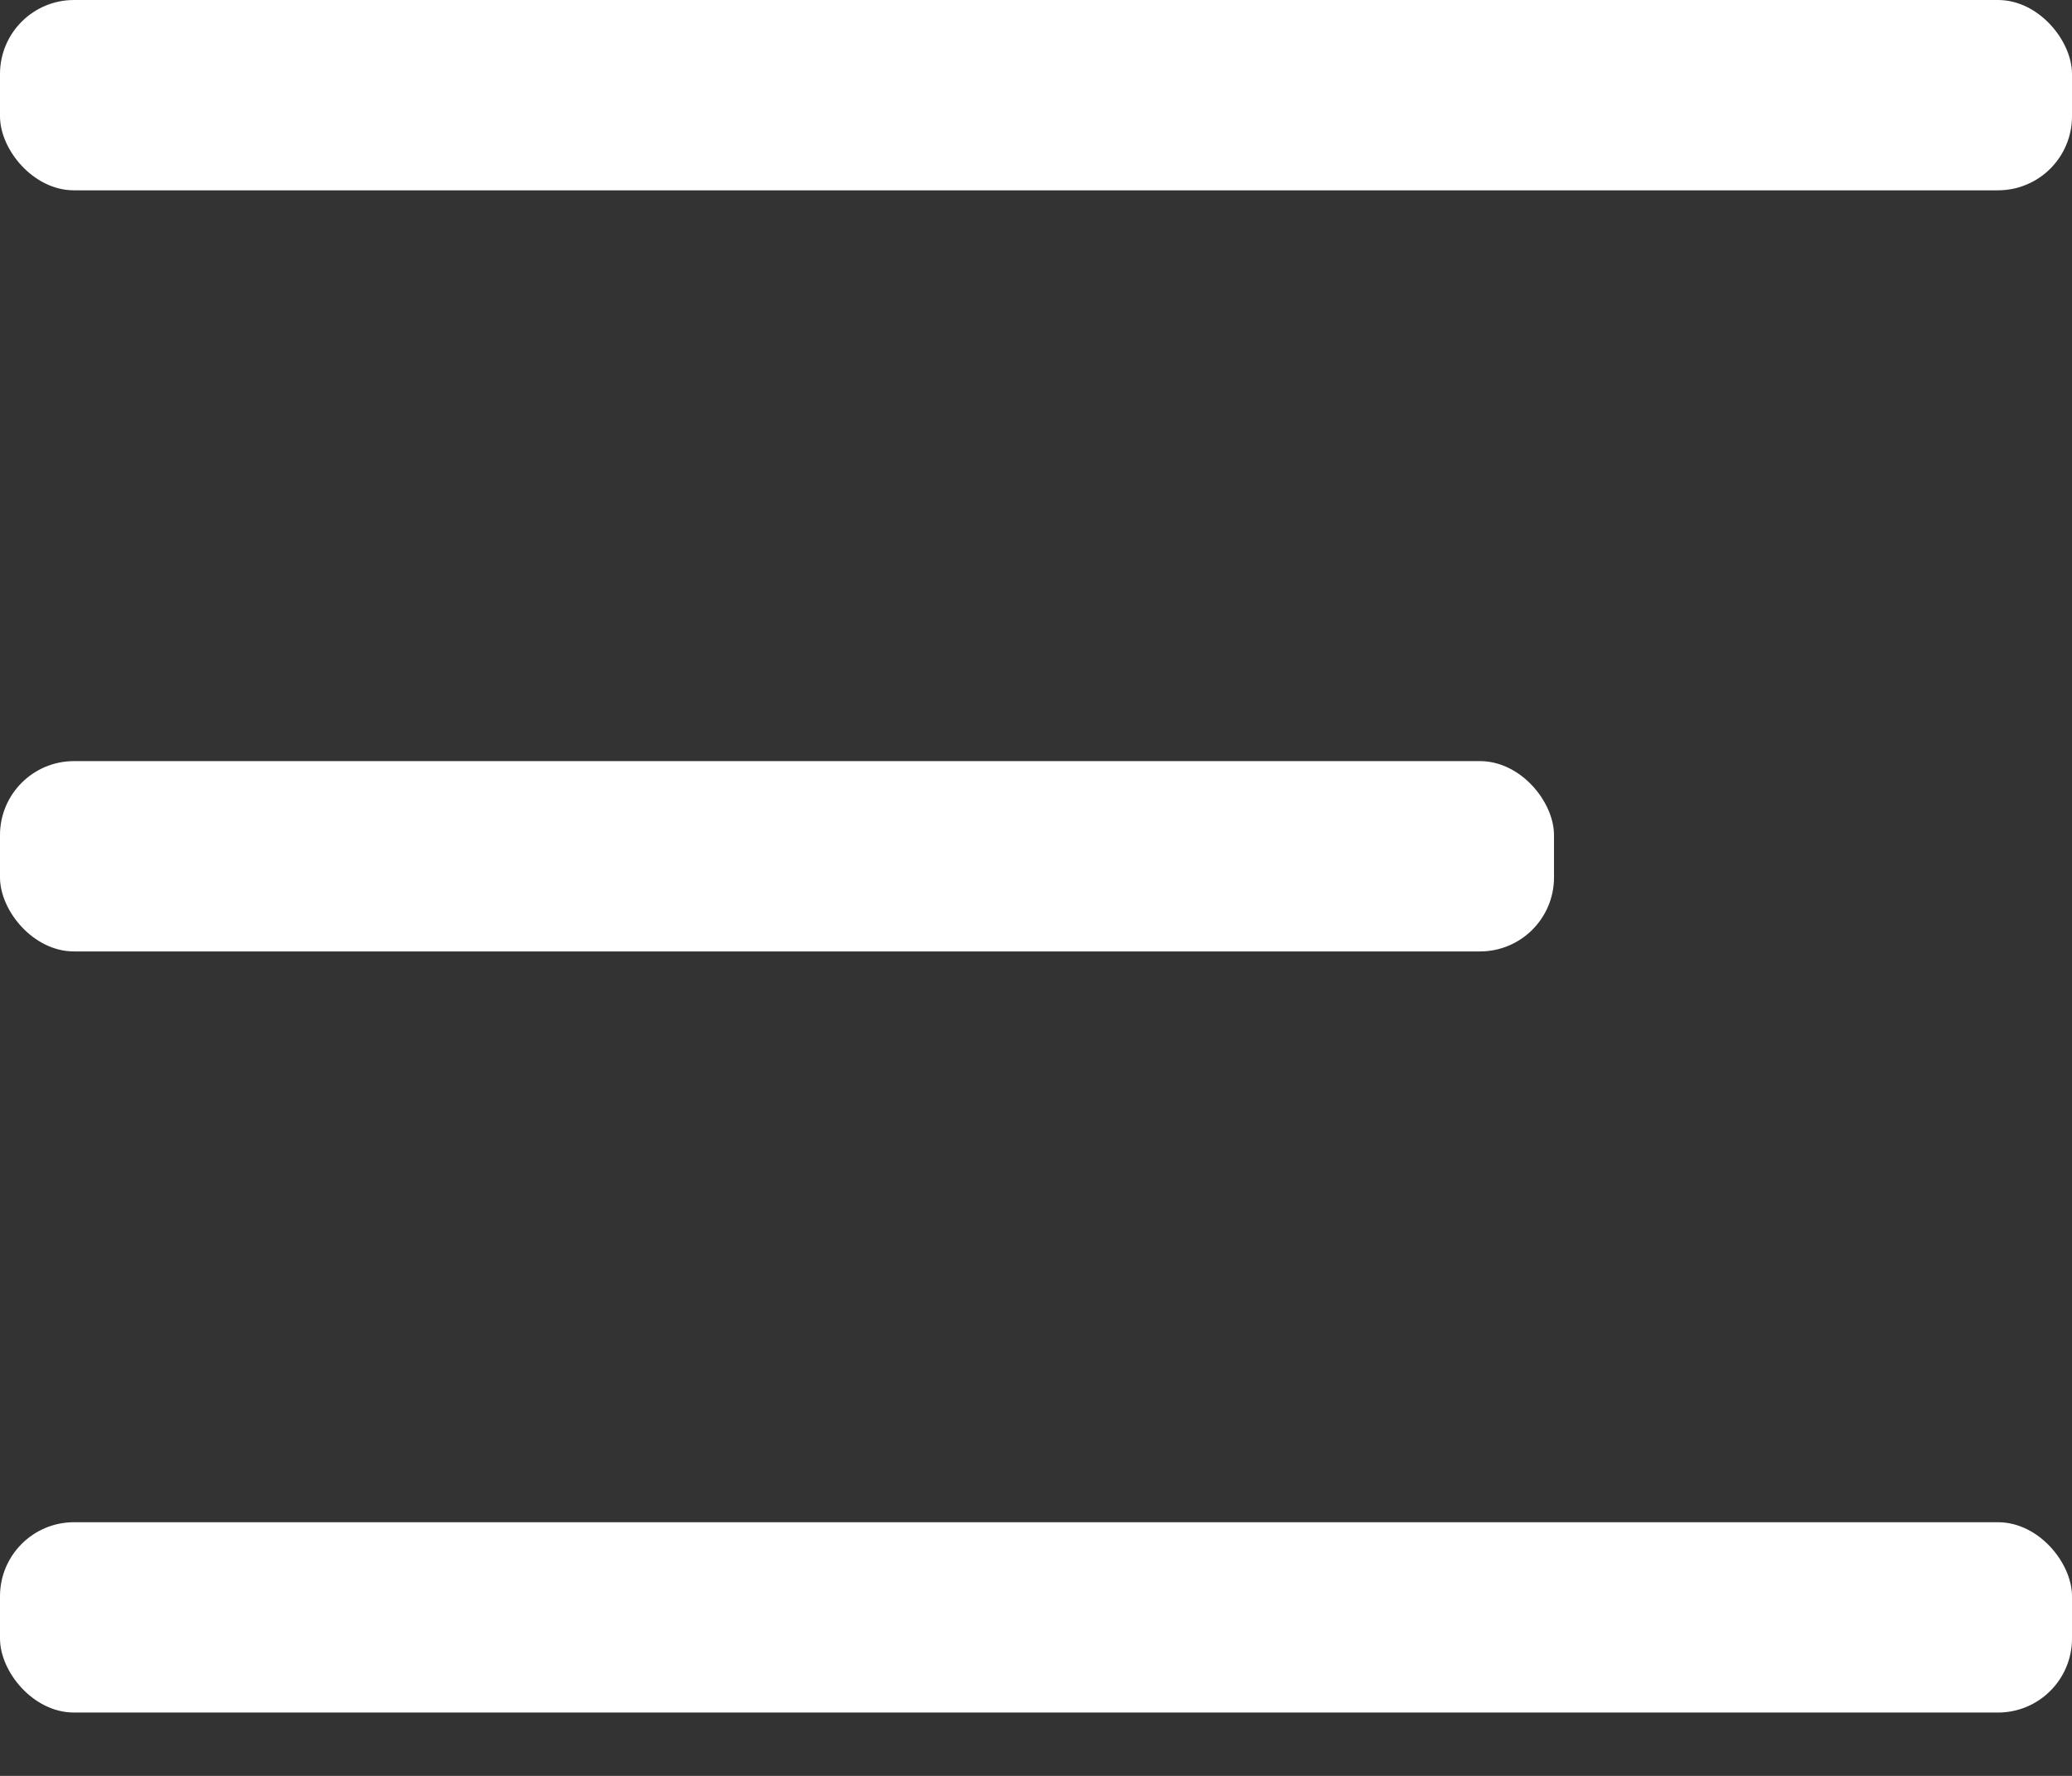 <?xml version="1.0" encoding="UTF-8" standalone="no"?>
<svg width="14px" height="12px" viewBox="0 0 14 12" version="1.1" xmlns="http://www.w3.org/2000/svg" xmlns:xlink="http://www.w3.org/1999/xlink">
    <rect x="0" y="0" width="14" height="12" fill="#333333" stroke="none"/>
    <!-- Generator: Sketch 3.8.3 (29802) - http://www.bohemiancoding.com/sketch -->
    <title>menu</title>
    <desc>Created with Sketch.</desc>
    <defs></defs>
    <g id="Page-1" stroke="none" stroke-width="1" fill="none" fill-rule="evenodd">
        <g id="Mobile-Portrait" transform="translate(-14, -39)" fill="#FFFFFF">
            <g id="nav-header-dark">
                <g id="menu" transform="translate(14, 39)">
                    <rect id="Rectangle-3" x="0" y="0" width="14" height="1.286" rx="0.5"></rect>
                    <rect id="Rectangle-3" x="0" y="5.143" width="10.5" height="1.286" rx="0.5"></rect>
                    <rect id="Rectangle-3" x="0" y="10.286" width="14" height="1.286" rx="0.5"></rect>
                </g>
            </g>
        </g>
    </g>
</svg>